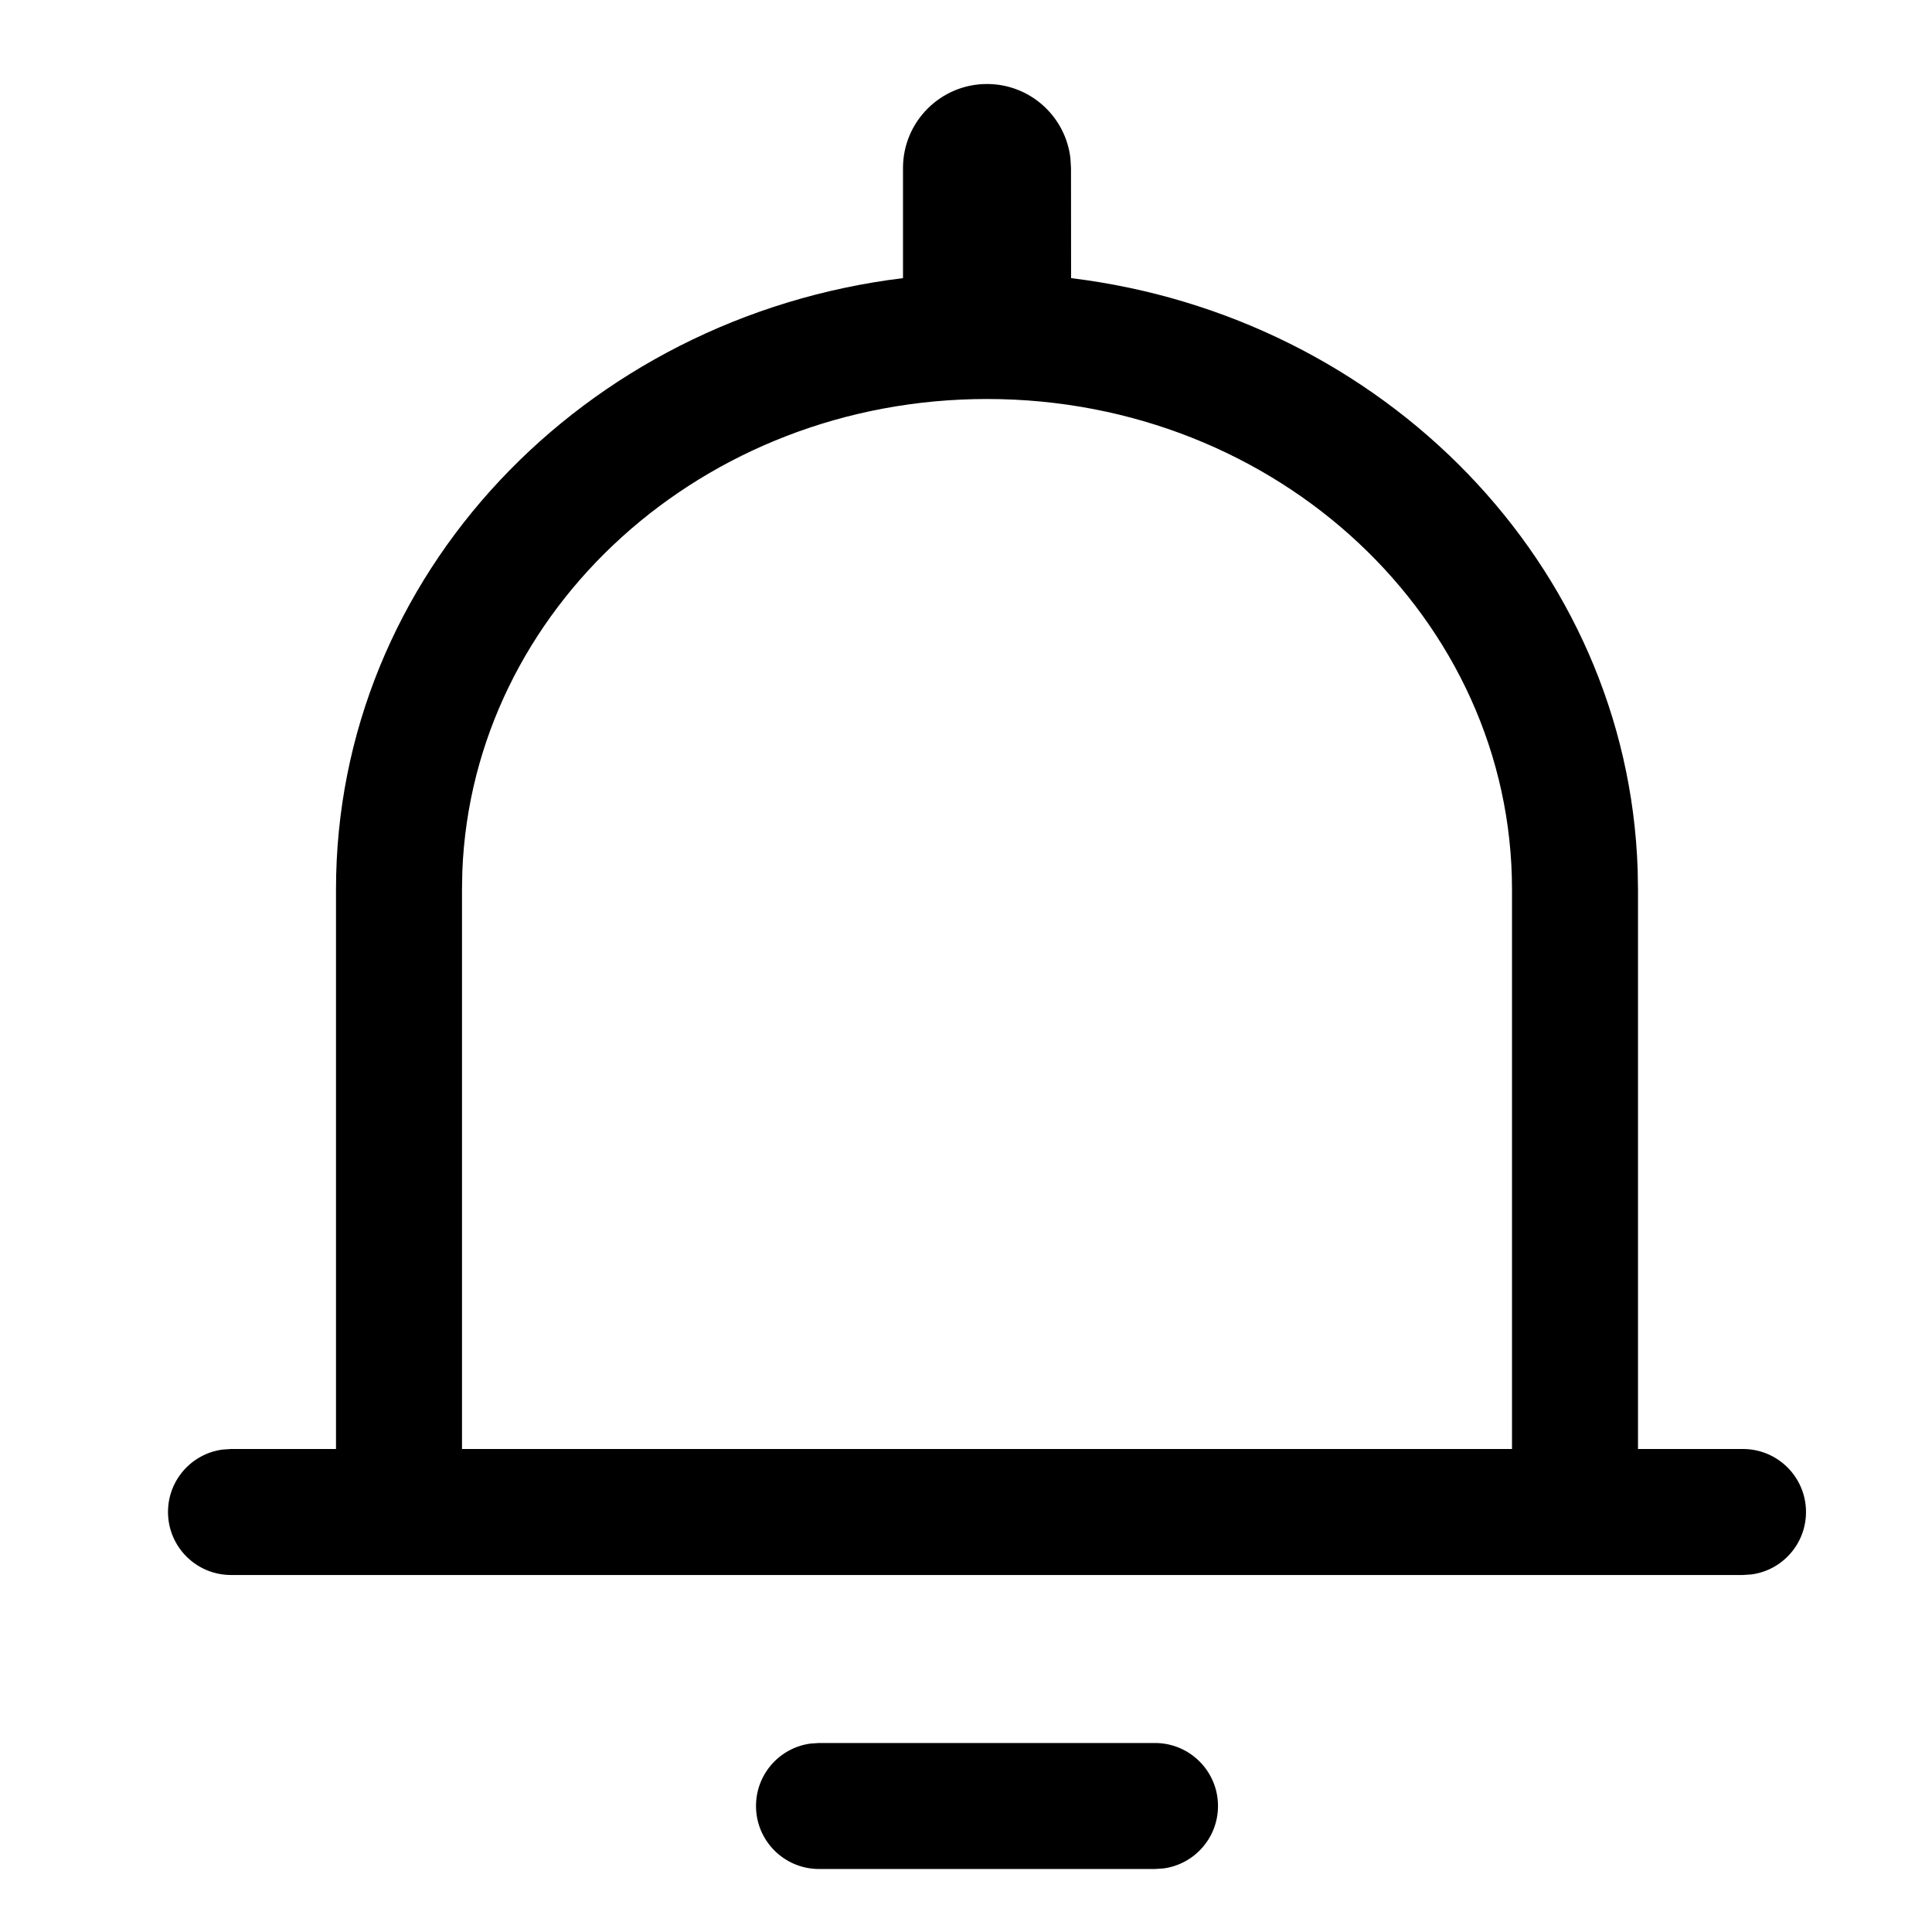 <svg width="23" height="23" viewBox="0 0 23 23" fill="none" xmlns="http://www.w3.org/2000/svg">
<path fill-rule="evenodd" clip-rule="evenodd" d="M11.75 1C12.263 1 12.685 1.386 12.743 1.883L12.75 2L12.751 3.311C16.47 3.765 19.374 6.718 19.496 10.35L19.5 10.588V17.25H20.75C21.164 17.25 21.5 17.586 21.5 18C21.5 18.38 21.218 18.694 20.852 18.743L20.75 18.75H2.75C2.336 18.75 2 18.414 2 18C2 17.62 2.282 17.306 2.648 17.257L2.75 17.25H4V10.588C4 6.847 6.949 3.775 10.75 3.311L10.75 2C10.75 1.448 11.198 1 11.75 1ZM13.75 20.75C14.164 20.75 14.5 21.086 14.5 21.5C14.5 21.88 14.218 22.194 13.852 22.243L13.75 22.25H9.75C9.336 22.25 9 21.914 9 21.5C9 21.12 9.282 20.806 9.648 20.757L9.75 20.75H13.75ZM5.504 10.37C5.627 7.256 8.367 4.75 11.75 4.75C15.212 4.75 18 7.374 18 10.588V17.25H5.5V10.588L5.504 10.37Z" fill="black"/>
</svg>
